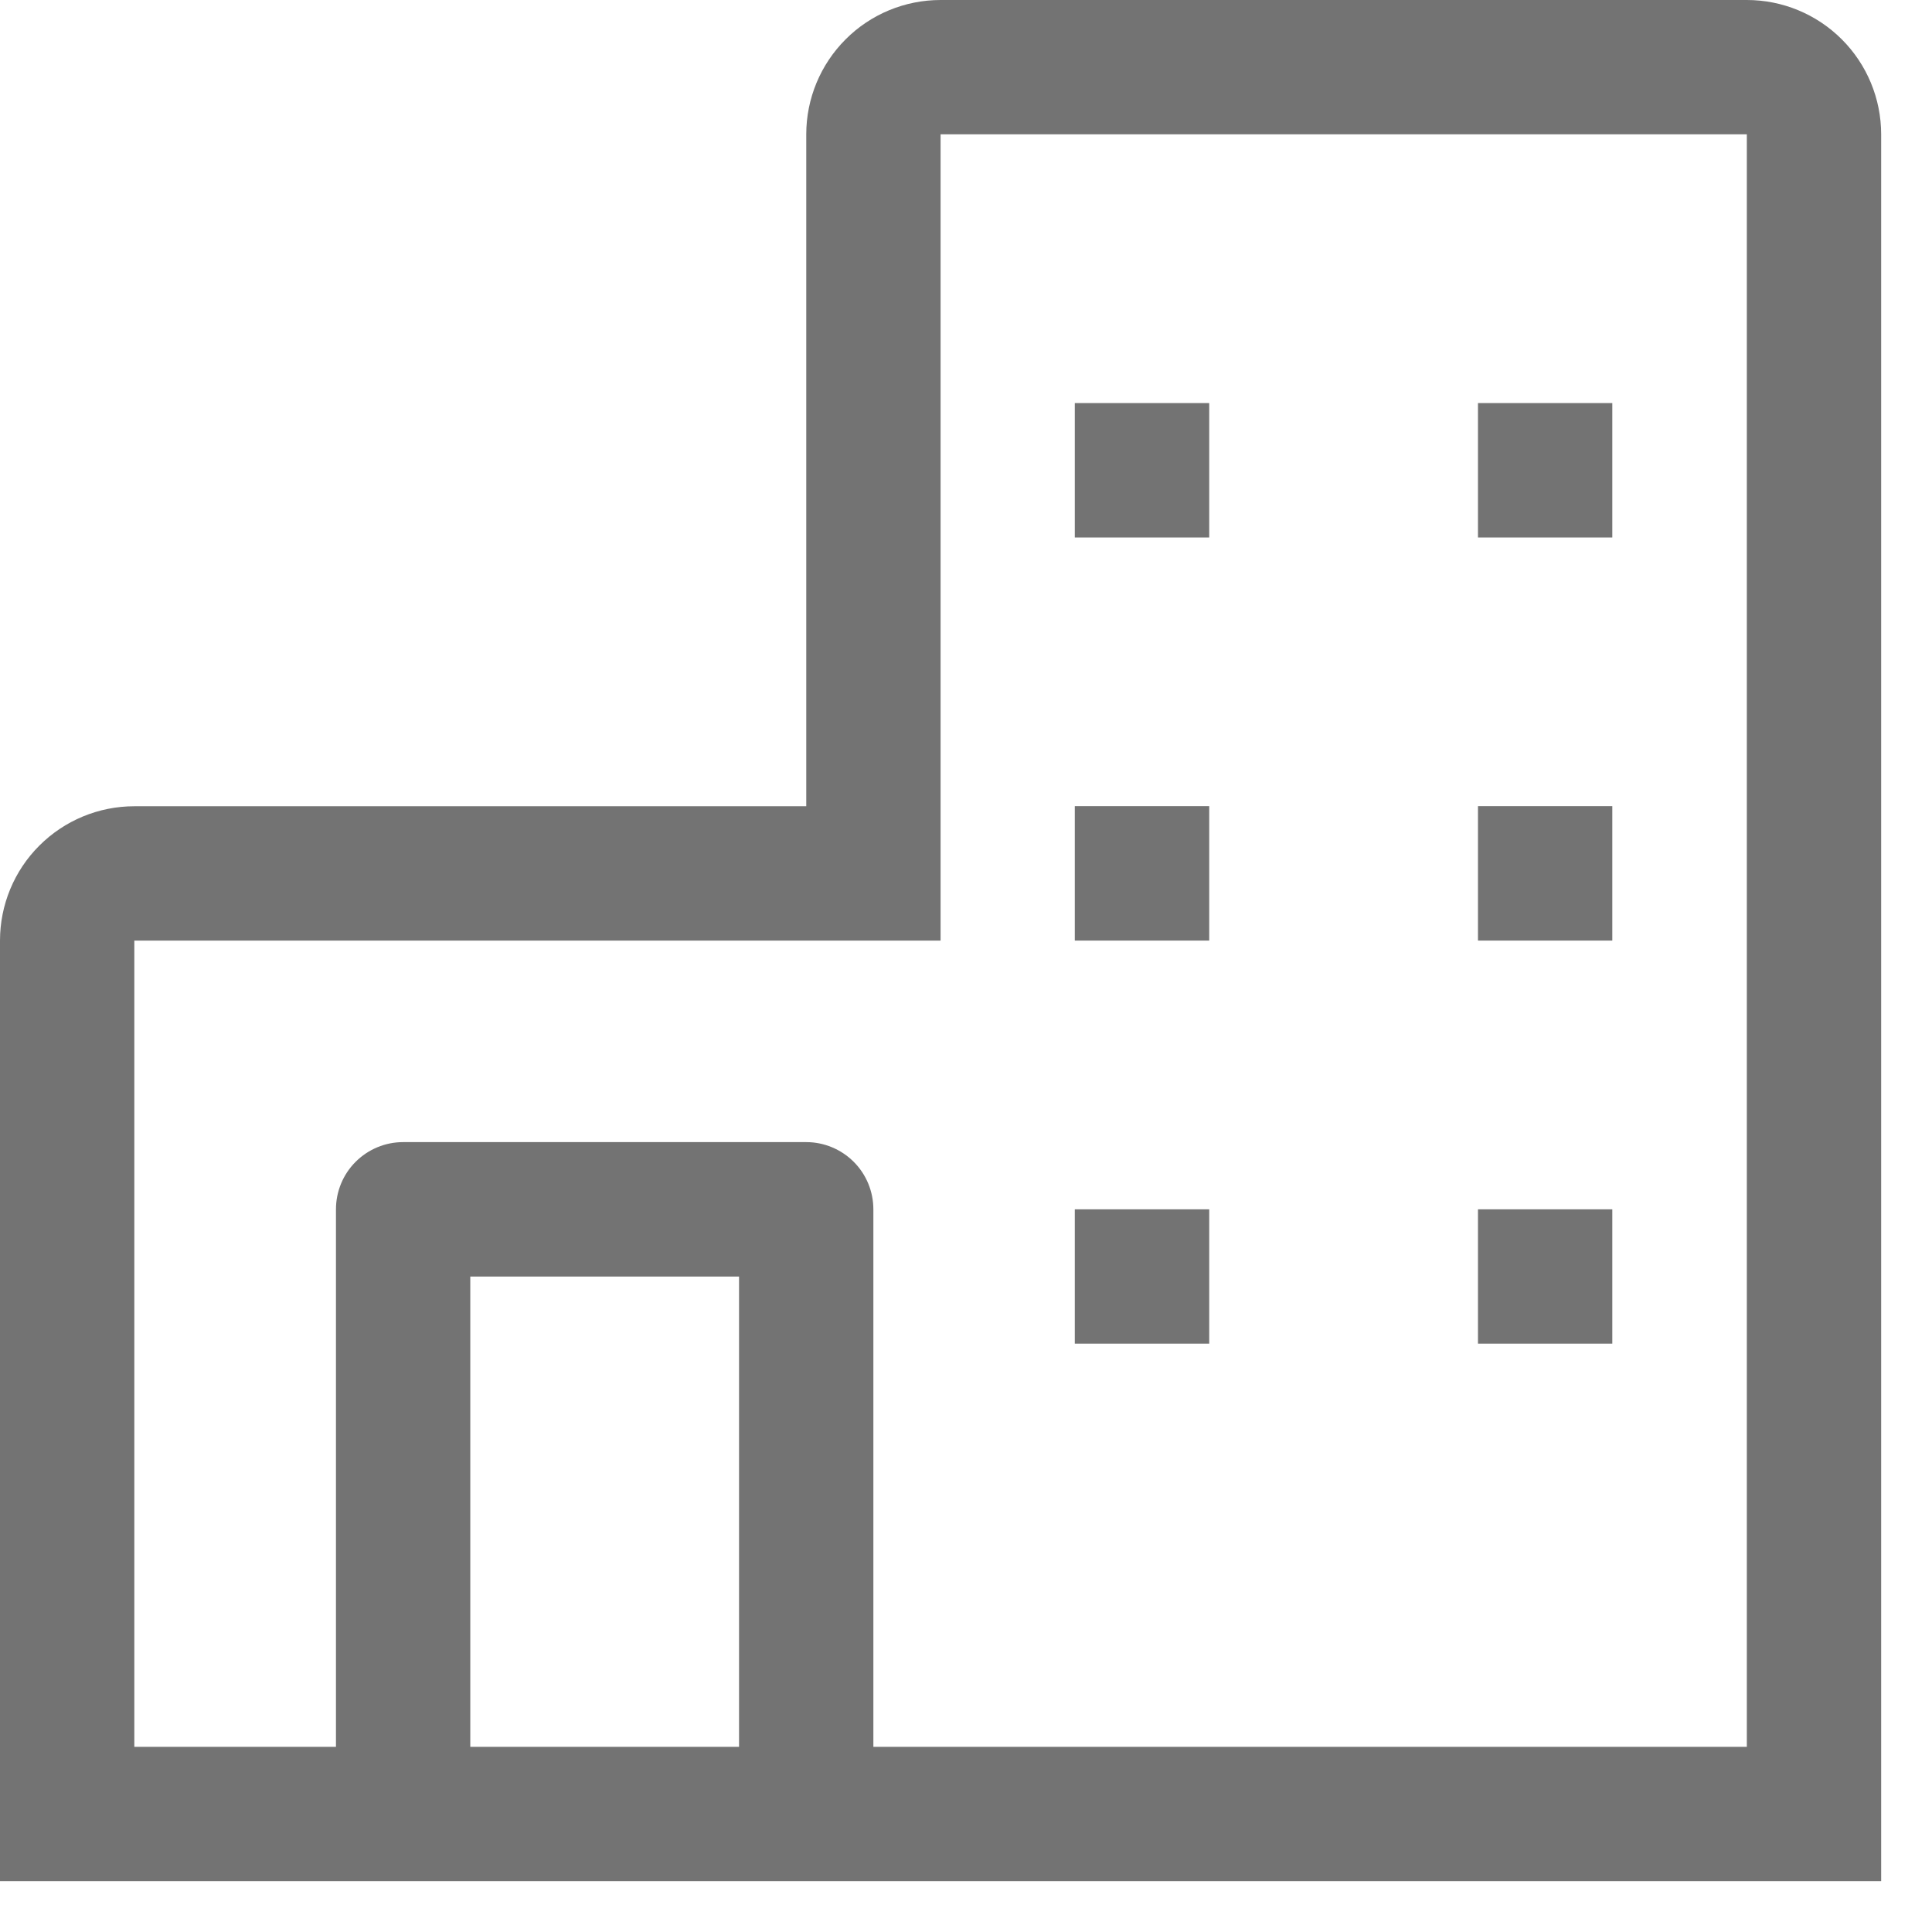 <svg width="19" height="19" viewBox="0 0 19 19" fill="none" xmlns="http://www.w3.org/2000/svg">
<path d="M17.179 0H9.25C8.9 0 8.563 0.139 8.316 0.387C8.068 0.635 7.929 0.971 7.929 1.321V7.929H1.321C0.971 7.929 0.635 8.068 0.387 8.316C0.139 8.563 0 8.9 0 9.25V18.5H18.5V1.321C18.5 0.971 18.361 0.635 18.113 0.387C17.865 0.139 17.529 0 17.179 0ZM4.625 17.179V12.554H7.268V17.179H4.625ZM17.179 17.179H8.589V11.893C8.589 11.718 8.52 11.55 8.396 11.426C8.272 11.302 8.104 11.232 7.929 11.232H3.964C3.789 11.232 3.621 11.302 3.497 11.426C3.373 11.55 3.304 11.718 3.304 11.893V17.179H1.321V9.25H9.25V1.321H17.179V17.179Z" fill="#737373"/>
<path d="M10.57 3.964H11.892V5.286H10.57V3.964ZM14.535 3.964H15.856V5.286H14.535V3.964ZM10.57 7.928H11.892V9.25H10.57V7.928ZM14.535 7.928H15.856V9.25H14.535V7.928ZM10.57 11.893H11.892V13.214H10.57V11.893ZM14.535 11.893H15.856V13.214H14.535V11.893Z" fill="#737373"/>
</svg>
